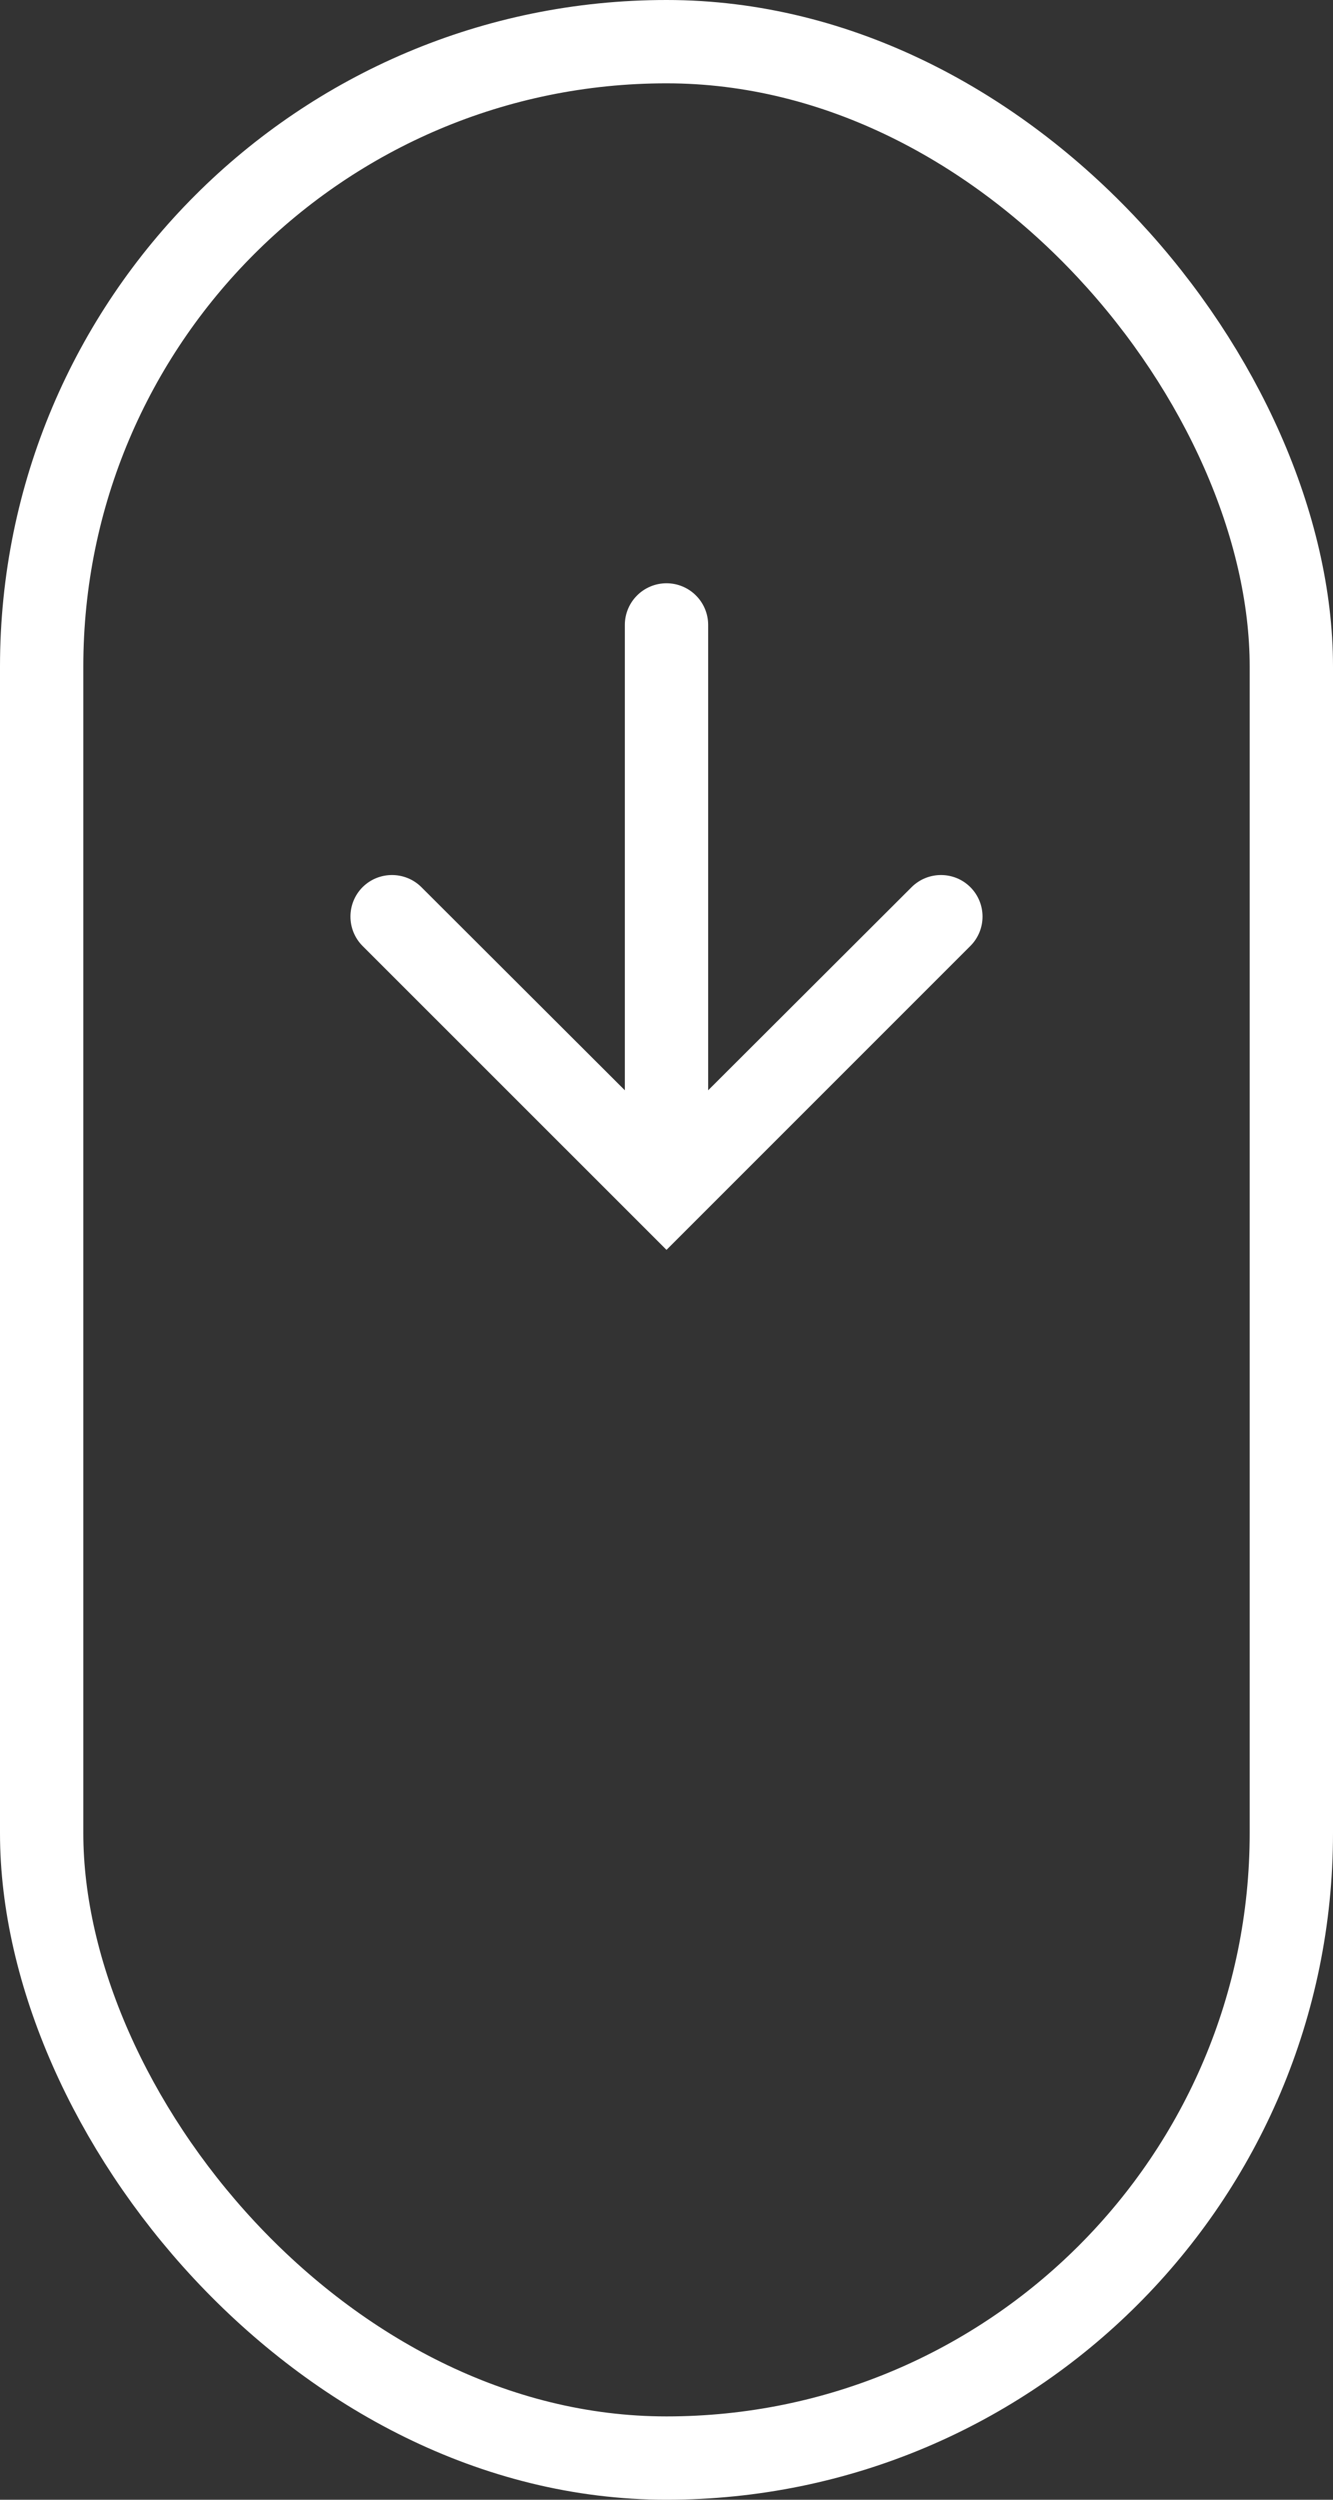<?xml version="1.0" encoding="UTF-8"?>
<svg width="16px" height="30px" viewBox="0 0 16 30" version="1.1" xmlns="http://www.w3.org/2000/svg" xmlns:xlink="http://www.w3.org/1999/xlink">
    <rect x="0" y="0" width="16" height="30" fill="#333333" stroke="none"/>
    <!-- Generator: Sketch 52.2 (67145) - http://www.bohemiancoding.com/sketch -->
    <title>Group</title>
    <desc>Created with Sketch.</desc>
    <defs>
        <path d="M3.647,0.352 L3.647,0.352 C3.453,0.547 3.453,0.863 3.647,1.058 L6.085,3.5 L0.5,3.5 C0.224,3.5 -2.93437055e-14,3.724 -2.93098879e-14,4 L-2.93098879e-14,4 C-2.92760702e-14,4.276 0.224,4.5 0.5,4.5 L6.085,4.5 L3.647,6.942 C3.453,7.137 3.453,7.453 3.647,7.647 L3.647,7.647 C3.842,7.842 4.158,7.842 4.353,7.647 L8,4 L4.353,0.352 C4.158,0.158 3.842,0.158 3.647,0.352 Z" id="path-1"></path>
    </defs>
    <g id="Year-in-review" stroke="none" stroke-width="1" fill="none" fill-rule="evenodd">
        <g id="Homepage-A" transform="translate(-712, -526)">
            <g id="Group" transform="translate(712, 526)">
                <rect id="Rectangle" stroke="#FFFFFF" fill-rule="nonzero" x="0.5" y="0.5" width="15" height="29" rx="7.5"></rect>
                <g id="Arrow-right" transform="translate(8, 11) scale(1, -1) rotate(90) translate(-8, -11) translate(4, 7)">
                    <mask id="mask-2" fill="white">
                        <use xlink:href="#path-1"></use>
                    </mask>
                    <use id="Mask" fill="#FFFFFF" transform="translate(4, 4) rotate(180) translate(-4, -4) " xlink:href="#path-1"></use>
                </g>
            </g>
        </g>
    </g>
</svg>